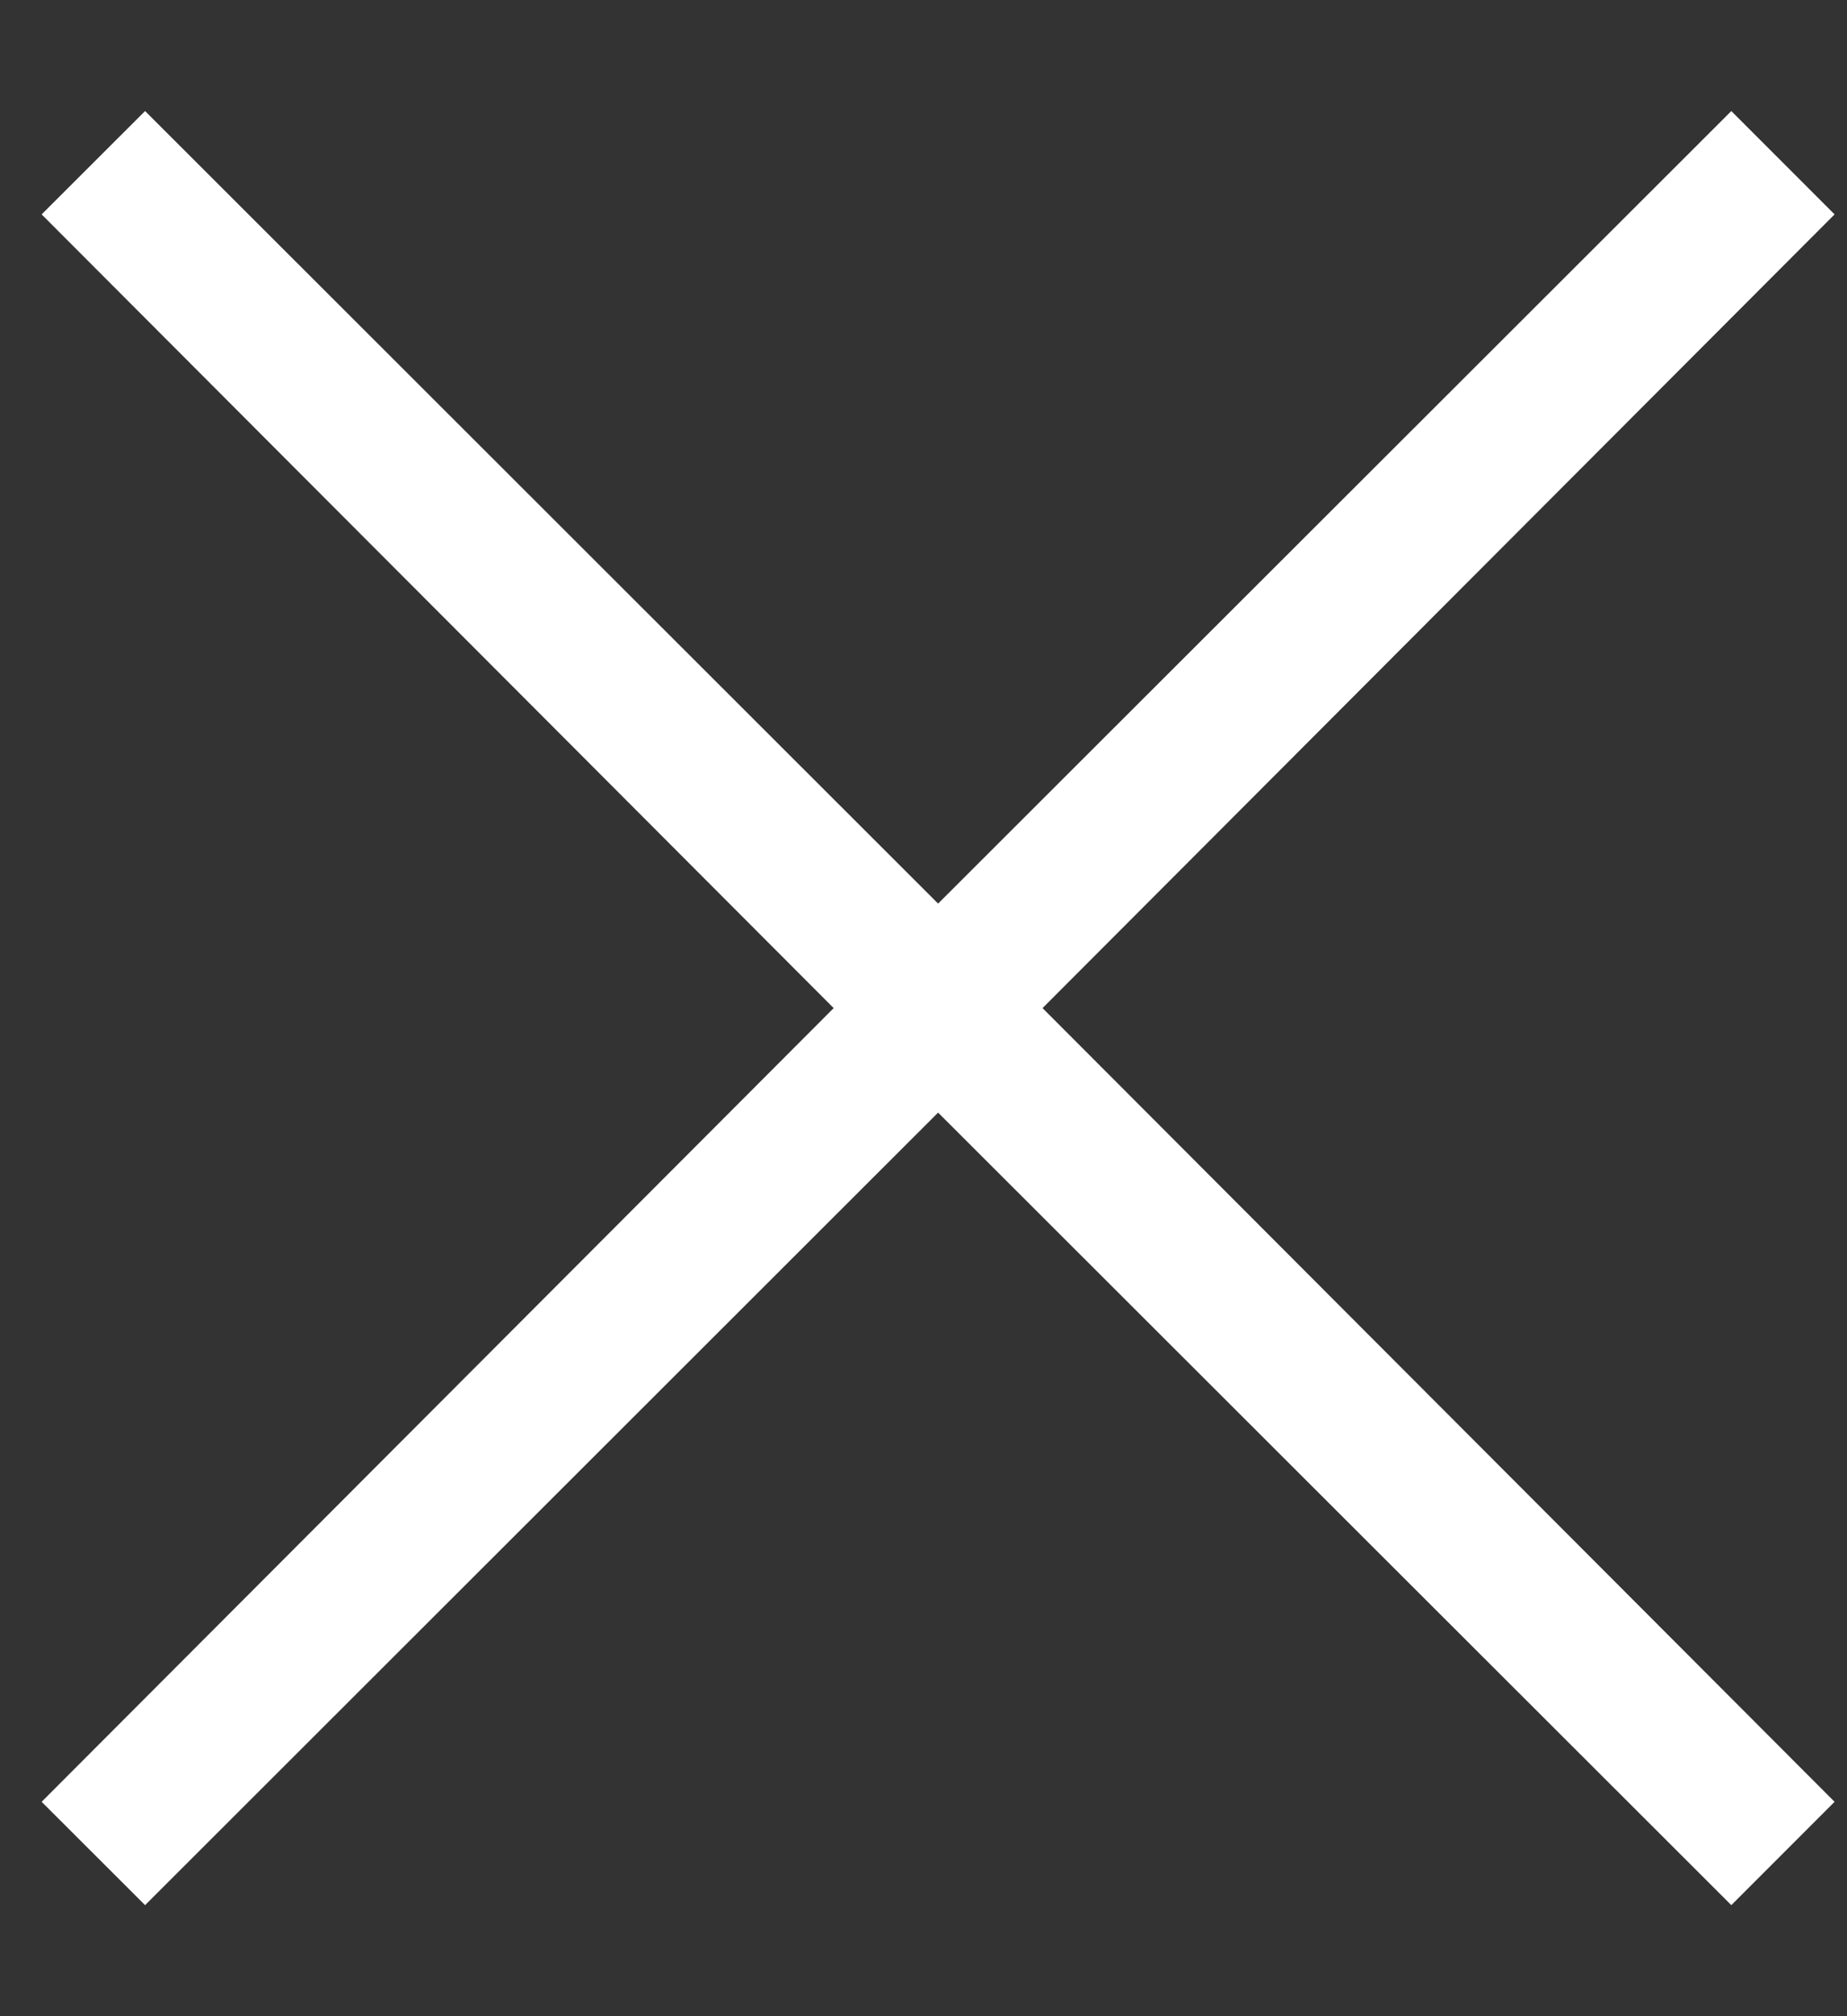 <svg viewBox="0 0 11 12" fill="none" xmlns="http://www.w3.org/2000/svg">
<rect x="0" y="0" width="11" height="12" fill="#333333" stroke="none"/>
<path d="M6.209 6L10.926 10.724L10.311 11.339L5.587 6.622L0.864 11.339L0.248 10.724L4.965 6L0.248 1.276L0.864 0.661L5.587 5.378L10.311 0.661L10.926 1.276L6.209 6Z" fill="white"/>
</svg>

